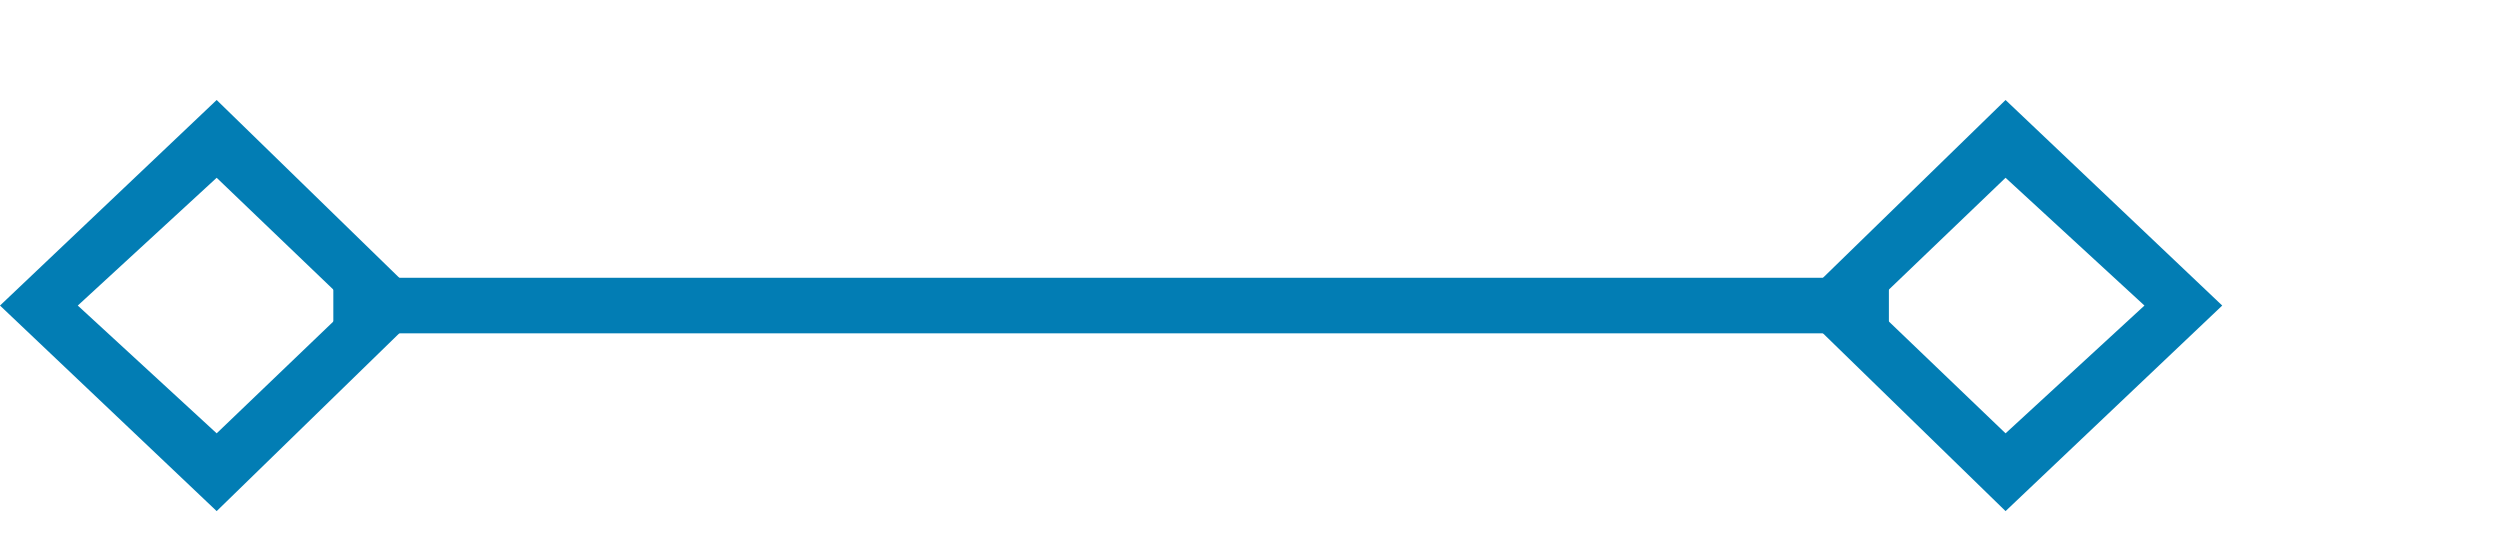 ﻿<?xml version="1.0" encoding="utf-8"?>
<svg version="1.1" xmlns:xlink="http://www.w3.org/1999/xlink" width="45px" height="10px" preserveAspectRatio="xMinYMid meet" viewBox="1928 197  45 8" xmlns="http://www.w3.org/2000/svg">
  <path d="M 1934 201.5  L 1962 201.5  " stroke-width="1" stroke="#027db4" fill="none" />
  <path d="M 1931.9 197.8  L 1928 201.5  L 1931.9 205.2  L 1935.7 201.5  L 1931.9 197.8  Z M 1931.9 203.8  L 1929.4 201.5  L 1931.9 199.2  L 1934.3 201.5  L 1931.9 203.8  Z M 1964.1 205.2  L 1968 201.5  L 1964.1 197.8  L 1960.3 201.5  L 1964.1 205.2  Z M 1964.1 199.2  L 1966.6 201.5  L 1964.1 203.8  L 1961.7 201.5  L 1964.1 199.2  Z " fill-rule="nonzero" fill="#027db4" stroke="none" />
</svg>